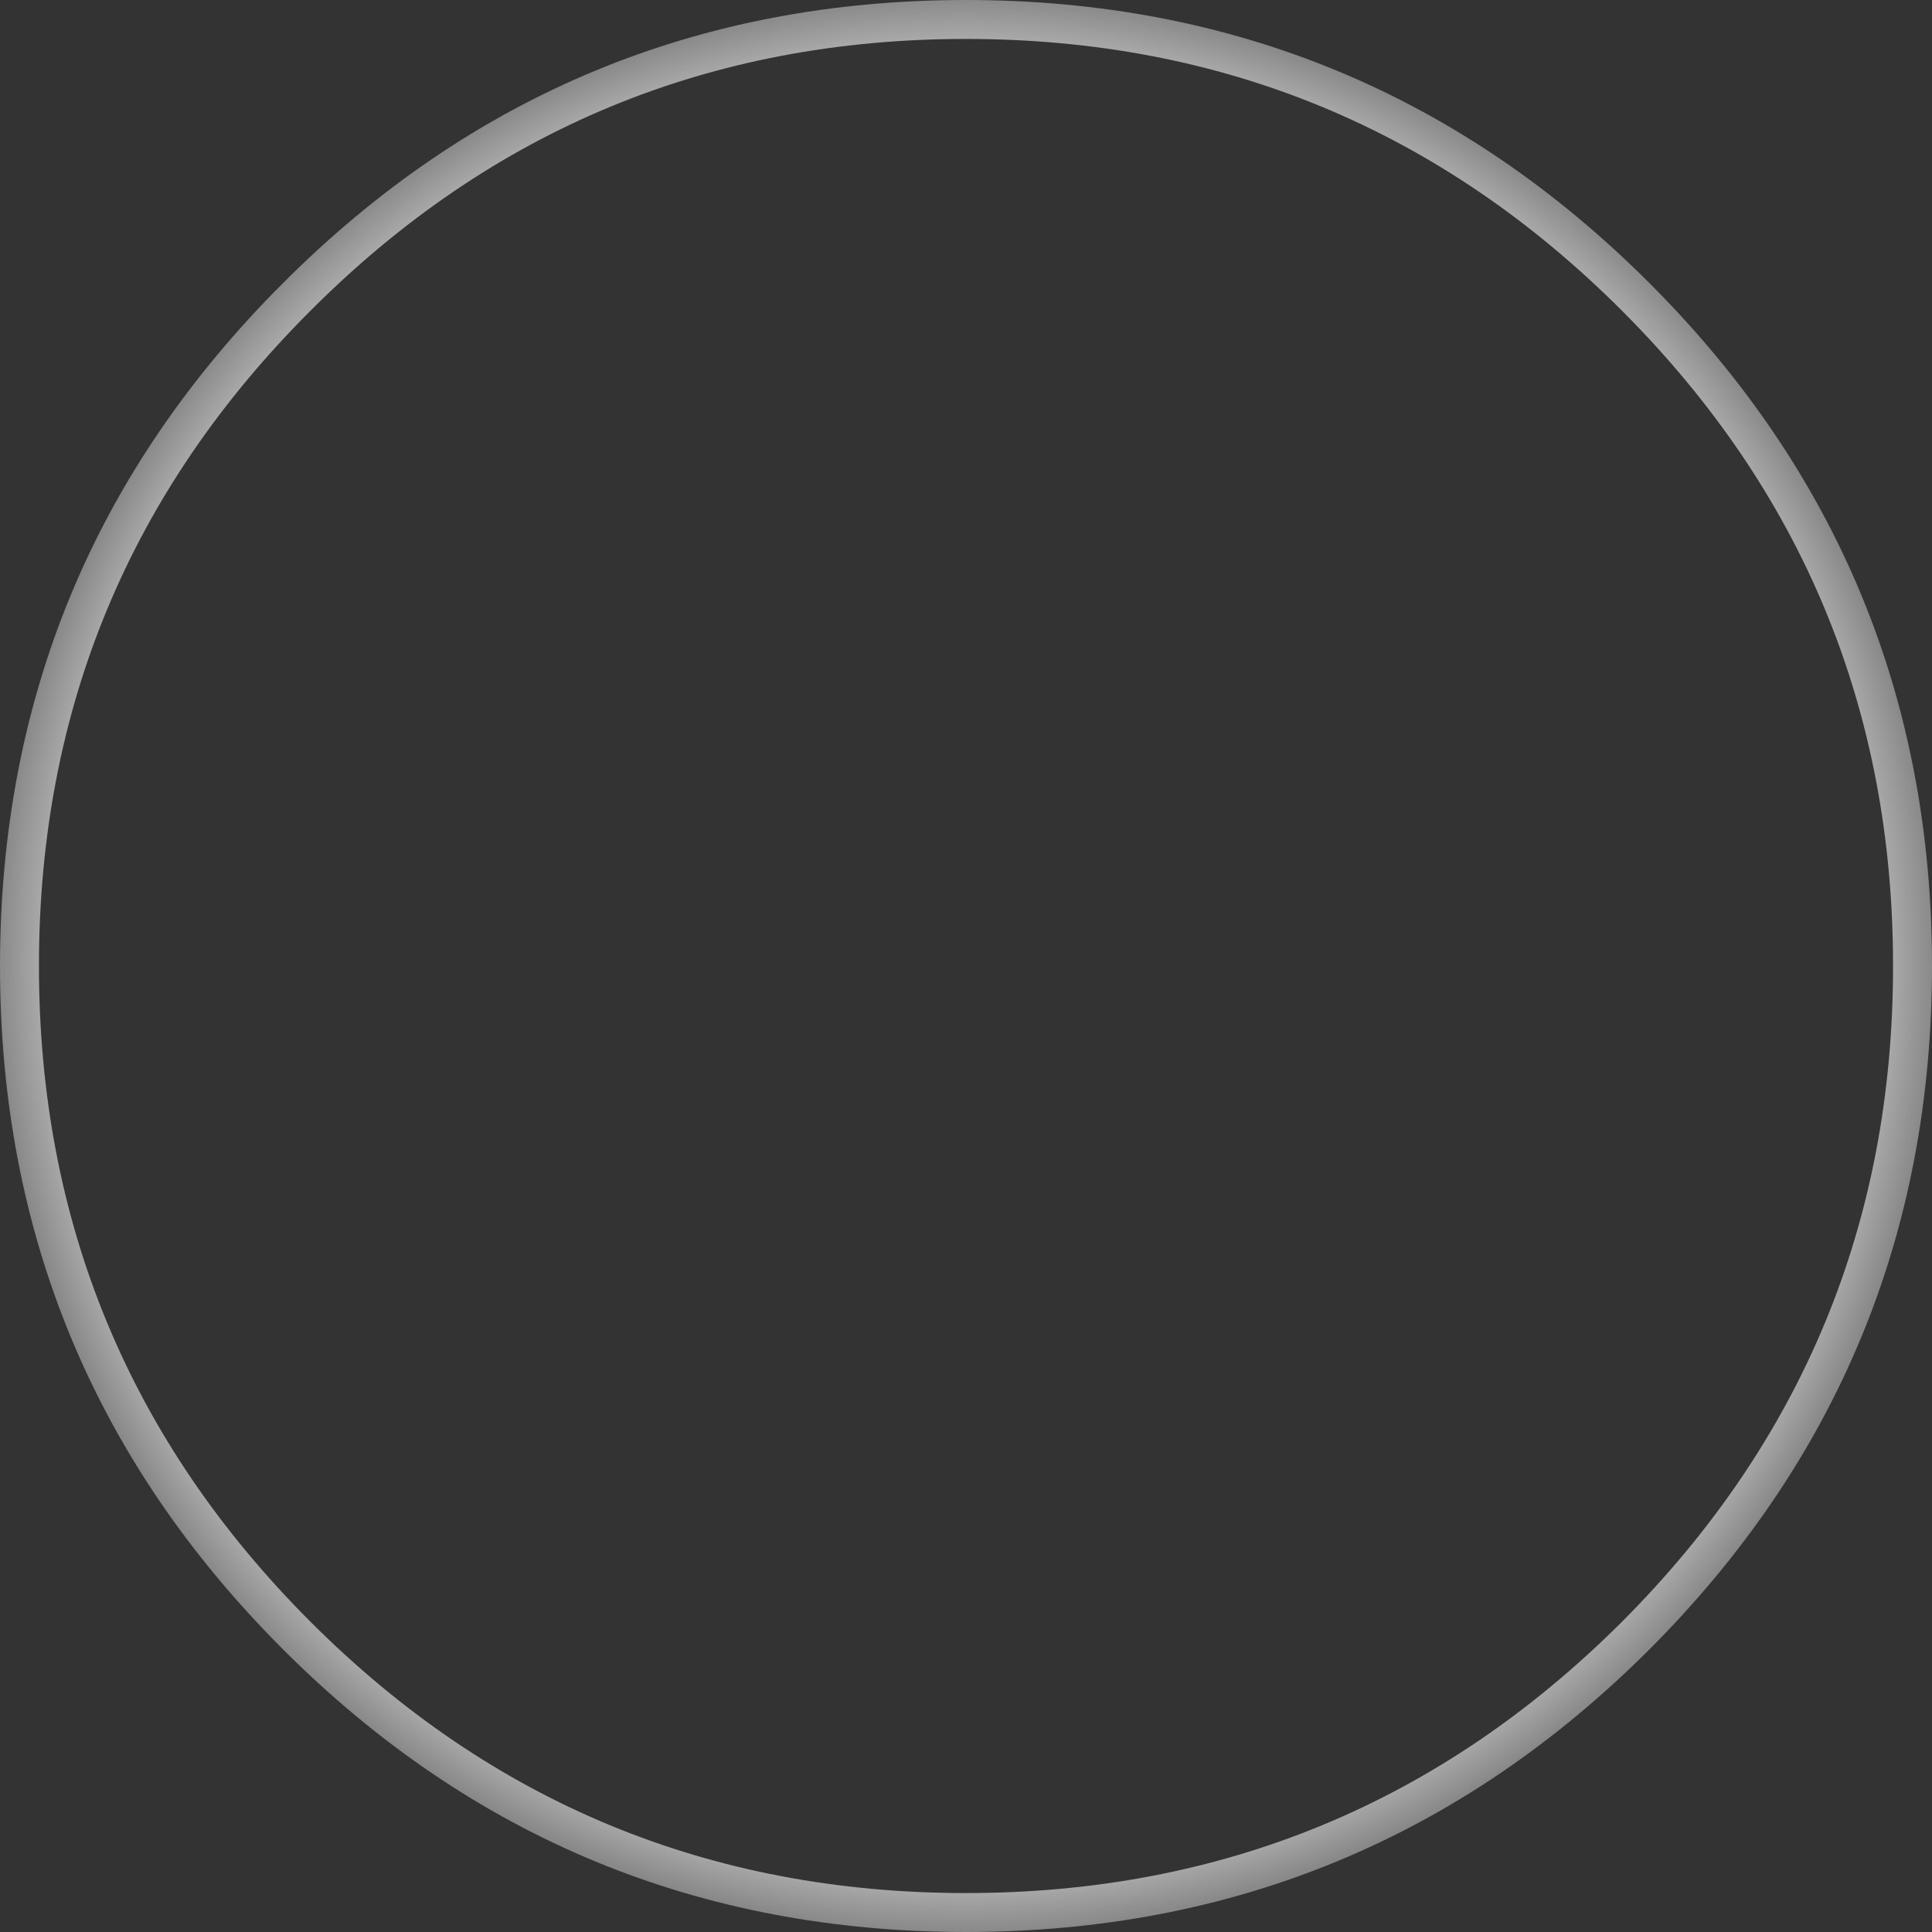 <?xml version="1.0" encoding="UTF-8" standalone="no"?>
<svg xmlns:xlink="http://www.w3.org/1999/xlink" height="203.4px" width="203.4px" xmlns="http://www.w3.org/2000/svg">
  <rect width="100%" height="100%" fill="#333333" stroke="none"/>
  <g transform="matrix(1.0, 0.0, 0.0, 1.0, 101.7, 101.7)">
    <path d="M69.05 -69.0 Q40.45 -97.6 0.0 -97.6 -40.45 -97.6 -69.0 -69.0 -97.6 -40.45 -97.6 0.0 -97.6 40.45 -69.0 69.05 -40.45 97.6 0.0 97.6 40.45 97.6 69.05 69.05 97.6 40.45 97.6 0.0 97.6 -40.45 69.05 -69.0 M71.95 -71.9 Q101.7 -42.15 101.7 0.0 101.7 42.15 71.95 71.95 42.15 101.7 0.0 101.7 -42.15 101.7 -71.9 71.95 -101.7 42.15 -101.7 0.0 -101.7 -42.15 -71.9 -71.9 -42.15 -101.7 0.0 -101.7 42.15 -101.7 71.95 -71.9" fill="url(#gradient0)" fill-rule="evenodd" stroke="none"/>
  </g>
  <defs>
    <radialGradient cx="0" cy="0" gradientTransform="matrix(0.125, 0.0, 0.0, 0.125, 0.0, -0.15)" gradientUnits="userSpaceOnUse" id="gradient0" r="819.2" spreadMethod="pad">
      <stop offset="0.855" stop-color="#e9e9e9"/>
      <stop offset="1.0" stop-color="#ffffff" stop-opacity="0.4"/>
    </radialGradient>
  </defs>
</svg>
